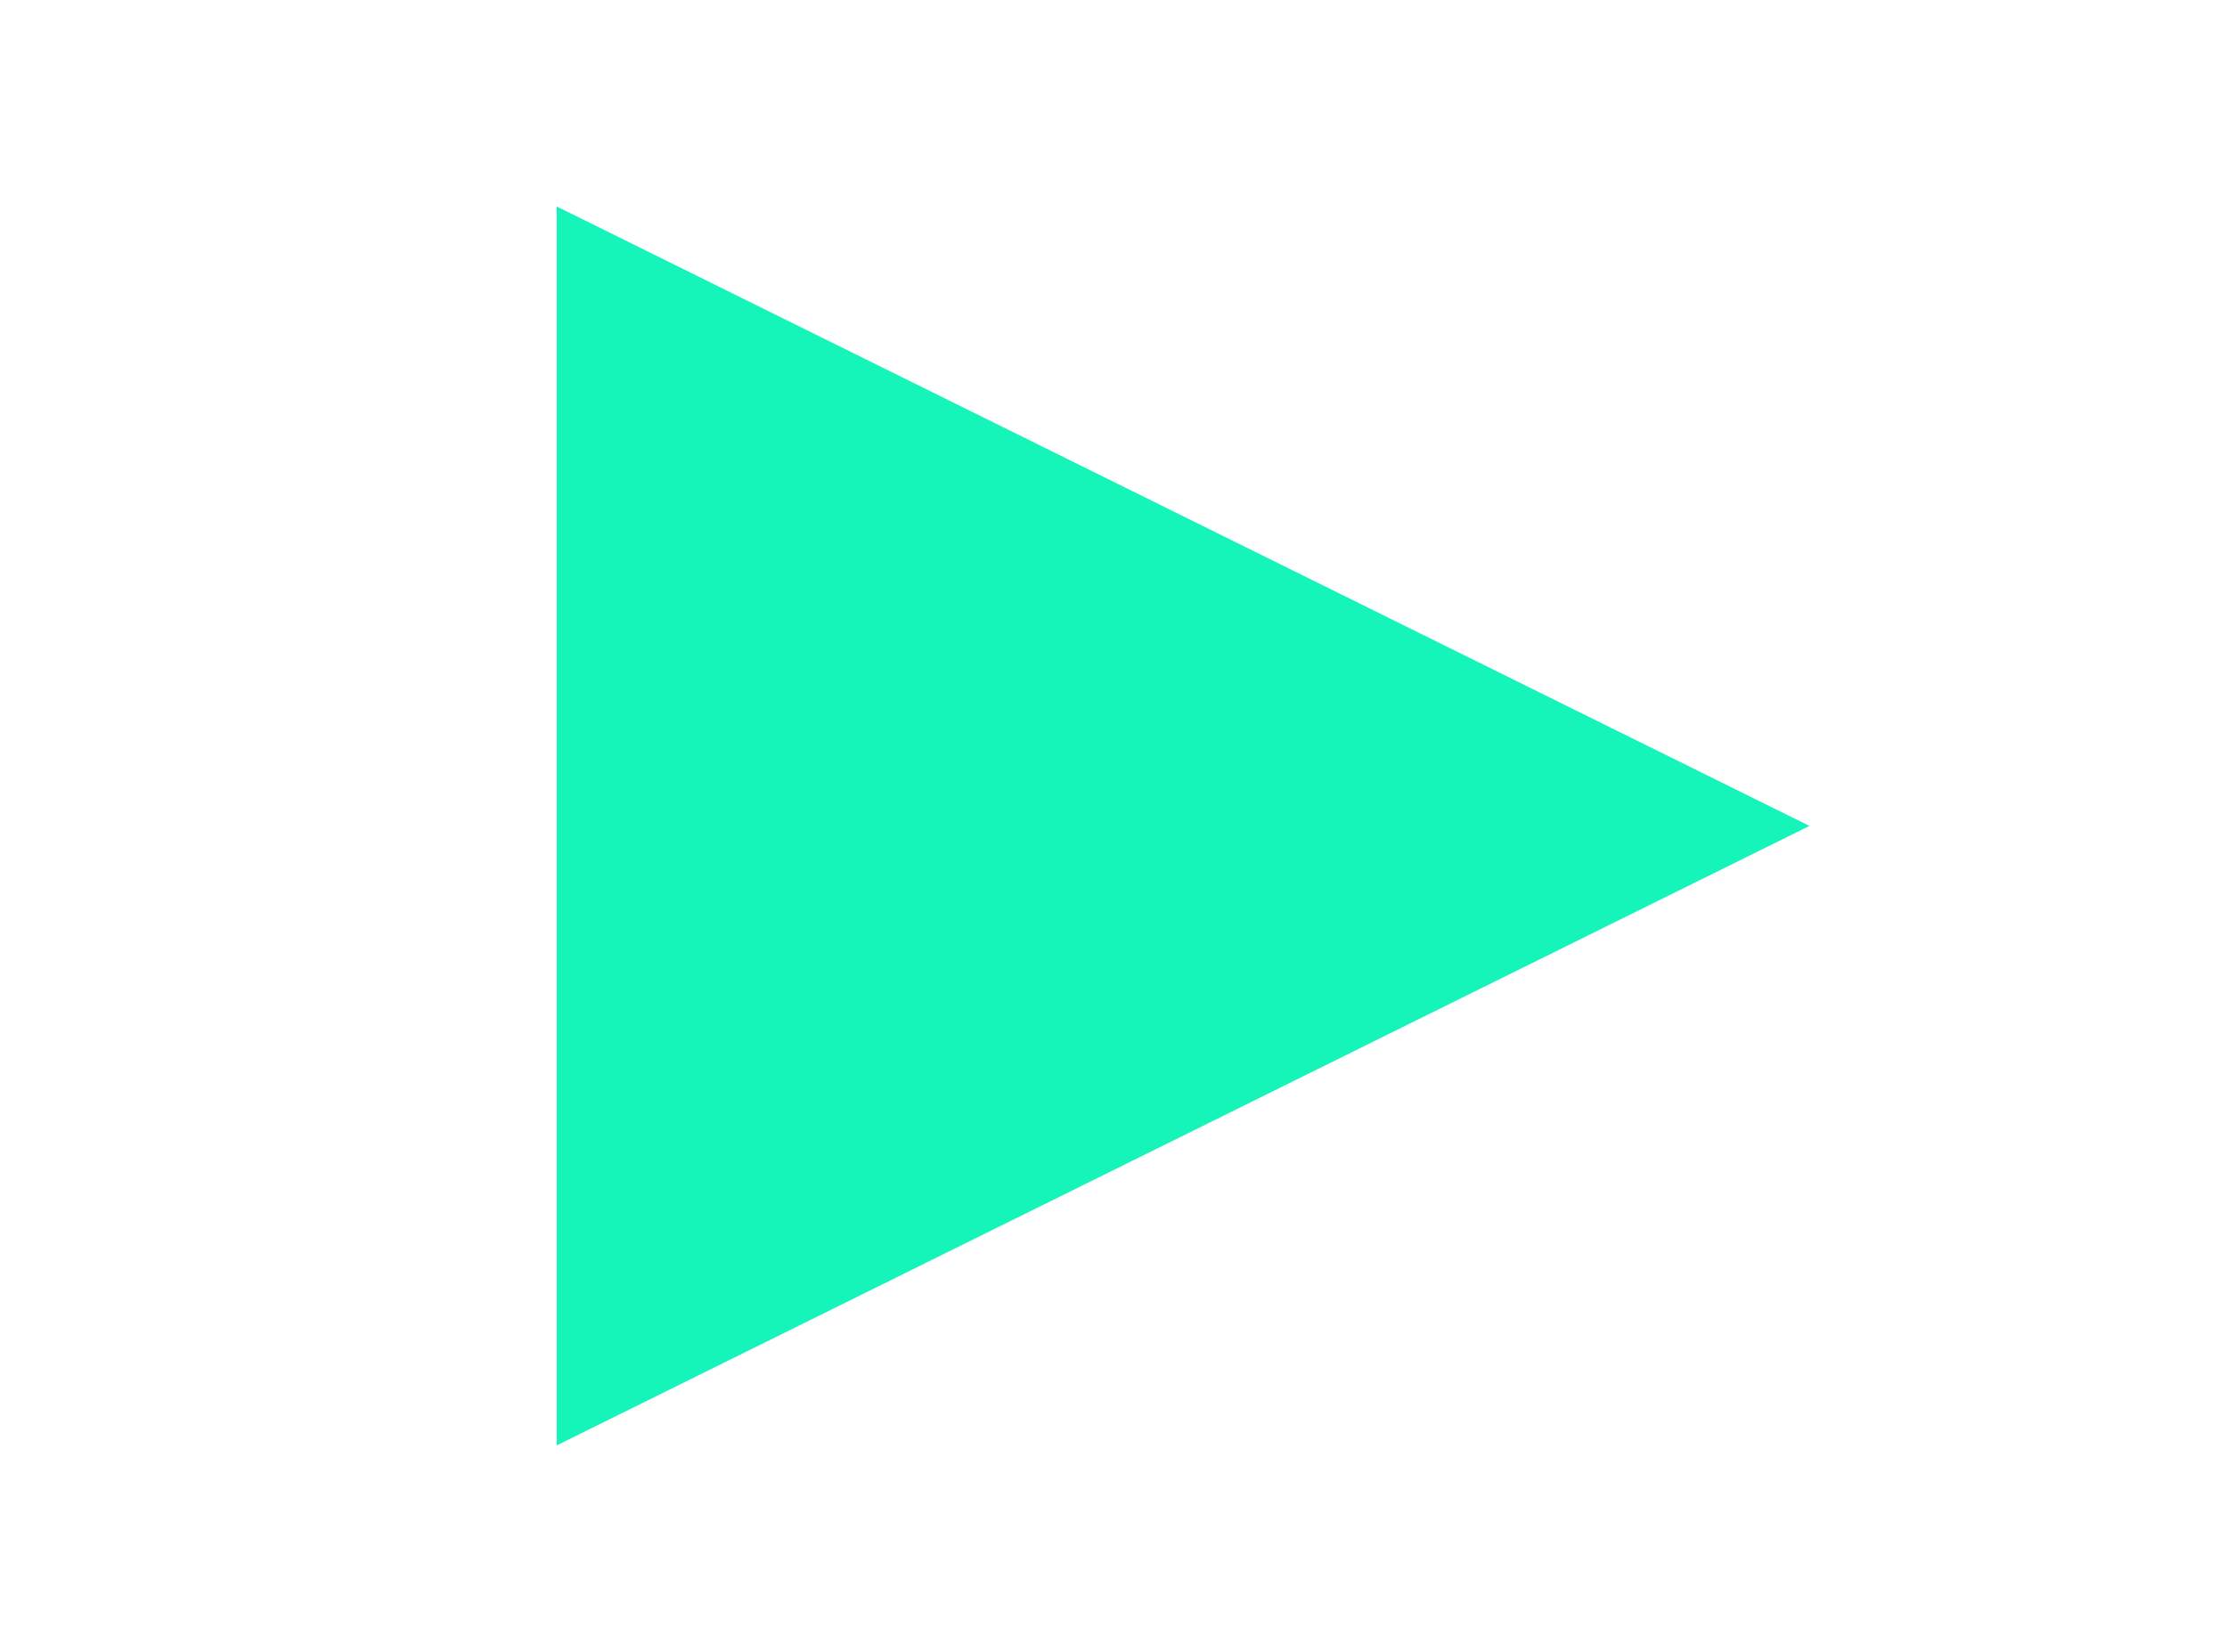 <svg width="31" height="23" viewBox="0 0 31 23" fill="none" xmlns="http://www.w3.org/2000/svg">
<g clip-path="url(#clip0_39_6)">
<path d="M7.75 20.125V2.875L25.188 11.5L7.75 20.125Z" fill="#15F5BA"/>
</g>
<defs>
<clipPath id="clip0_39_6">
<rect width="23" height="31" fill="white" transform="matrix(0 -1 -1 0 31 23)"/>
</clipPath>
</defs>
</svg>
